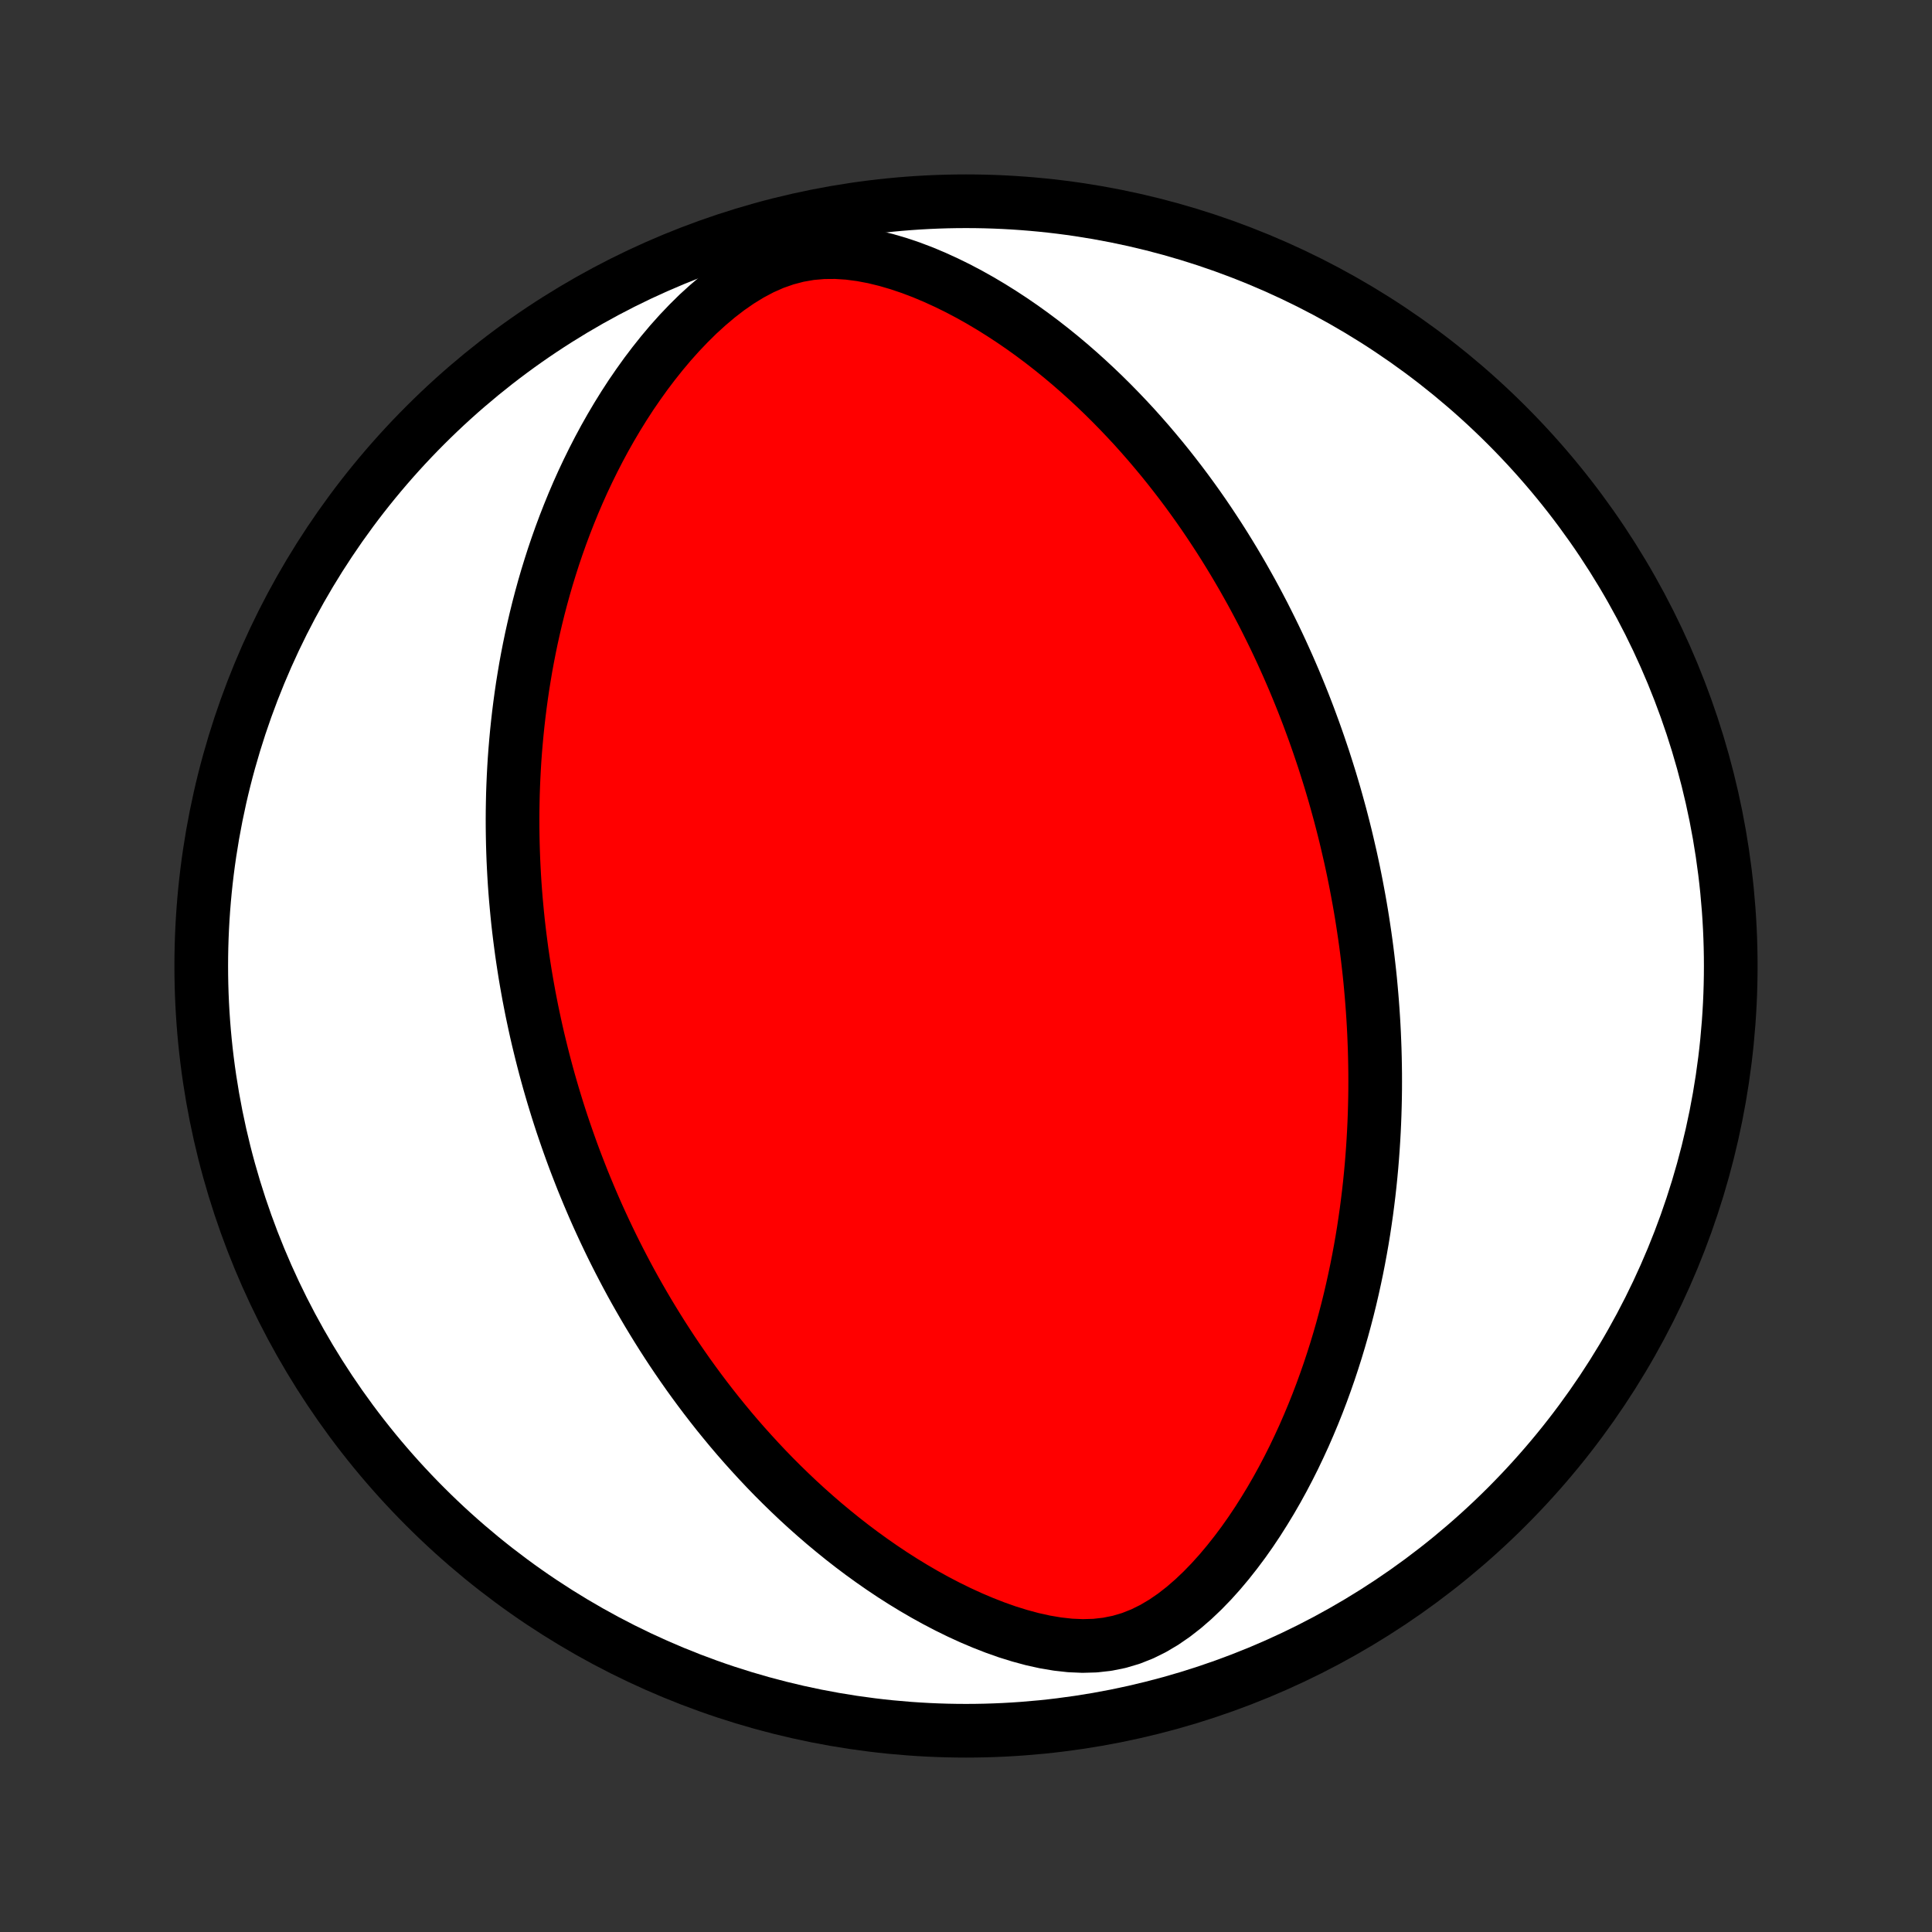 <?xml version="1.0" encoding="utf-8" standalone="no"?>
<!DOCTYPE svg PUBLIC "-//W3C//DTD SVG 1.1//EN"
  "http://www.w3.org/Graphics/SVG/1.1/DTD/svg11.dtd">
<!-- Created with matplotlib (http://matplotlib.org/) -->
<svg height="72pt" version="1.1" viewBox="0 0 72 72" width="72pt" xmlns="http://www.w3.org/2000/svg" xmlns:xlink="http://www.w3.org/1999/xlink">
 <rect x="0" y="0" width="72" height="72" fill="#333333" stroke="none"/>
 <defs>
  <style type="text/css">
*{stroke-linecap:butt;stroke-linejoin:round;}
  </style>
 </defs>
 <g id="figure_1">
  <g id="patch_1">
   <path d="
M0 72
L72 72
L72 0
L0 0
z
" style="fill:none;"/>
  </g>
  <g id="axes_1">
   <g id="PatchCollection_1">
    <defs>
     <path d="
M36 -7.5
C43.558 -7.5 50.808 -10.503 56.153 -15.848
C61.497 -21.192 64.5 -28.442 64.5 -36
C64.5 -43.558 61.497 -50.808 56.153 -56.153
C50.808 -61.497 43.558 -64.5 36 -64.5
C28.442 -64.5 21.192 -61.497 15.848 -56.153
C10.503 -50.808 7.5 -43.558 7.5 -36
C7.5 -28.442 10.503 -21.192 15.848 -15.848
C21.192 -10.503 28.442 -7.5 36 -7.5
z
" id="C0_0_a811fe30f3"/>
     <path d="
M50.328 -40.057
L50.385 -39.794
L50.441 -39.531
L50.494 -39.268
L50.546 -39.004
L50.596 -38.739
L50.645 -38.473
L50.692 -38.207
L50.737 -37.94
L50.78 -37.671
L50.821 -37.402
L50.861 -37.132
L50.899 -36.861
L50.935 -36.588
L50.969 -36.314
L51.001 -36.039
L51.032 -35.763
L51.061 -35.485
L51.087 -35.205
L51.112 -34.924
L51.135 -34.642
L51.156 -34.357
L51.175 -34.071
L51.192 -33.783
L51.207 -33.492
L51.219 -33.2
L51.23 -32.906
L51.238 -32.61
L51.244 -32.311
L51.248 -32.01
L51.249 -31.707
L51.248 -31.401
L51.244 -31.093
L51.237 -30.783
L51.228 -30.469
L51.216 -30.153
L51.201 -29.835
L51.183 -29.513
L51.162 -29.189
L51.138 -28.861
L51.111 -28.531
L51.08 -28.198
L51.046 -27.862
L51.008 -27.522
L50.966 -27.18
L50.921 -26.834
L50.871 -26.486
L50.818 -26.134
L50.76 -25.779
L50.697 -25.42
L50.63 -25.059
L50.558 -24.694
L50.481 -24.327
L50.399 -23.956
L50.312 -23.582
L50.219 -23.205
L50.12 -22.825
L50.016 -22.443
L49.905 -22.057
L49.788 -21.669
L49.664 -21.279
L49.534 -20.886
L49.396 -20.491
L49.252 -20.095
L49.1 -19.696
L48.94 -19.296
L48.772 -18.895
L48.597 -18.493
L48.412 -18.091
L48.22 -17.688
L48.018 -17.286
L47.807 -16.884
L47.587 -16.484
L47.357 -16.085
L47.117 -15.69
L46.868 -15.297
L46.608 -14.908
L46.337 -14.524
L46.055 -14.147
L45.762 -13.776
L45.458 -13.414
L45.142 -13.063
L44.813 -12.724
L44.472 -12.4
L44.118 -12.093
L43.751 -11.807
L43.37 -11.545
L42.975 -11.311
L42.567 -11.109
L42.145 -10.942
L41.71 -10.813
L41.264 -10.723
L40.809 -10.672
L40.347 -10.659
L39.88 -10.679
L39.411 -10.731
L38.941 -10.81
L38.471 -10.914
L38.005 -11.04
L37.541 -11.184
L37.083 -11.346
L36.63 -11.523
L36.182 -11.713
L35.742 -11.915
L35.308 -12.128
L34.882 -12.35
L34.462 -12.582
L34.051 -12.821
L33.648 -13.067
L33.252 -13.32
L32.865 -13.579
L32.486 -13.843
L32.115 -14.111
L31.752 -14.384
L31.397 -14.661
L31.051 -14.941
L30.712 -15.223
L30.381 -15.509
L30.058 -15.796
L29.743 -16.085
L29.436 -16.376
L29.136 -16.668
L28.843 -16.961
L28.558 -17.255
L28.28 -17.55
L28.009 -17.845
L27.744 -18.14
L27.486 -18.435
L27.235 -18.73
L26.991 -19.025
L26.752 -19.319
L26.52 -19.613
L26.293 -19.907
L26.073 -20.199
L25.858 -20.491
L25.648 -20.782
L25.444 -21.073
L25.245 -21.362
L25.051 -21.65
L24.862 -21.938
L24.678 -22.224
L24.499 -22.509
L24.324 -22.794
L24.153 -23.077
L23.987 -23.359
L23.825 -23.64
L23.667 -23.919
L23.513 -24.198
L23.363 -24.476
L23.217 -24.753
L23.074 -25.029
L22.935 -25.303
L22.799 -25.577
L22.667 -25.85
L22.538 -26.122
L22.412 -26.393
L22.289 -26.663
L22.169 -26.933
L22.053 -27.201
L21.939 -27.47
L21.828 -27.737
L21.719 -28.003
L21.614 -28.27
L21.511 -28.535
L21.41 -28.8
L21.312 -29.065
L21.217 -29.329
L21.124 -29.593
L21.033 -29.857
L20.944 -30.12
L20.858 -30.384
L20.774 -30.647
L20.693 -30.91
L20.613 -31.173
L20.536 -31.436
L20.46 -31.7
L20.387 -31.963
L20.316 -32.227
L20.247 -32.491
L20.18 -32.755
L20.115 -33.02
L20.051 -33.285
L19.99 -33.55
L19.931 -33.817
L19.874 -34.084
L19.818 -34.351
L19.765 -34.62
L19.713 -34.889
L19.664 -35.159
L19.616 -35.431
L19.57 -35.703
L19.527 -35.976
L19.485 -36.251
L19.445 -36.526
L19.408 -36.803
L19.372 -37.082
L19.338 -37.362
L19.306 -37.643
L19.277 -37.926
L19.25 -38.211
L19.224 -38.497
L19.201 -38.785
L19.18 -39.075
L19.162 -39.367
L19.146 -39.661
L19.132 -39.957
L19.121 -40.255
L19.112 -40.556
L19.106 -40.858
L19.102 -41.163
L19.101 -41.471
L19.103 -41.781
L19.108 -42.093
L19.115 -42.408
L19.126 -42.726
L19.14 -43.046
L19.157 -43.37
L19.177 -43.696
L19.201 -44.025
L19.229 -44.356
L19.26 -44.691
L19.295 -45.029
L19.334 -45.37
L19.377 -45.715
L19.424 -46.062
L19.475 -46.412
L19.532 -46.766
L19.592 -47.123
L19.658 -47.483
L19.729 -47.846
L19.805 -48.213
L19.887 -48.582
L19.974 -48.955
L20.067 -49.331
L20.166 -49.709
L20.271 -50.091
L20.383 -50.476
L20.502 -50.863
L20.627 -51.254
L20.76 -51.646
L20.9 -52.041
L21.048 -52.438
L21.204 -52.837
L21.368 -53.239
L21.54 -53.641
L21.721 -54.045
L21.912 -54.45
L22.111 -54.855
L22.32 -55.261
L22.538 -55.666
L22.767 -56.071
L23.006 -56.475
L23.255 -56.877
L23.515 -57.277
L23.787 -57.673
L24.069 -58.067
L24.363 -58.455
L24.668 -58.838
L24.985 -59.215
L25.314 -59.583
L25.656 -59.942
L26.009 -60.291
L26.376 -60.625
L26.754 -60.945
L27.145 -61.246
L27.549 -61.526
L27.965 -61.781
L28.393 -62.008
L28.832 -62.202
L29.281 -62.359
L29.738 -62.479
L30.203 -62.56
L30.673 -62.601
L31.145 -62.605
L31.619 -62.575
L32.092 -62.513
L32.562 -62.424
L33.028 -62.31
L33.489 -62.175
L33.945 -62.021
L34.395 -61.85
L34.837 -61.664
L35.272 -61.465
L35.7 -61.255
L36.12 -61.033
L36.531 -60.803
L36.935 -60.563
L37.33 -60.316
L37.716 -60.063
L38.095 -59.803
L38.465 -59.537
L38.826 -59.267
L39.179 -58.992
L39.524 -58.713
L39.86 -58.431
L40.189 -58.145
L40.509 -57.857
L40.821 -57.567
L41.126 -57.275
L41.423 -56.981
L41.712 -56.686
L41.994 -56.39
L42.269 -56.094
L42.536 -55.796
L42.797 -55.498
L43.05 -55.2
L43.297 -54.903
L43.538 -54.605
L43.772 -54.307
L44.001 -54.01
L44.223 -53.714
L44.439 -53.418
L44.65 -53.123
L44.855 -52.829
L45.054 -52.536
L45.248 -52.243
L45.438 -51.952
L45.622 -51.662
L45.801 -51.373
L45.976 -51.085
L46.146 -50.798
L46.312 -50.513
L46.473 -50.228
L46.631 -49.945
L46.784 -49.663
L46.933 -49.382
L47.079 -49.103
L47.22 -48.824
L47.358 -48.547
L47.493 -48.271
L47.624 -47.996
L47.752 -47.722
L47.876 -47.449
L47.998 -47.177
L48.116 -46.906
L48.232 -46.636
L48.344 -46.367
L48.454 -46.098
L48.561 -45.831
L48.665 -45.564
L48.767 -45.298
L48.865 -45.033
L48.962 -44.769
L49.056 -44.505
L49.148 -44.241
L49.237 -43.978
L49.325 -43.716
L49.409 -43.454
L49.492 -43.192
L49.573 -42.931
L49.651 -42.669
L49.728 -42.408
L49.802 -42.147
L49.874 -41.886
L49.945 -41.626
L50.013 -41.365
L50.08 -41.103
L50.145 -40.842
L50.207 -40.581
z
" id="C0_1_deedb2d30e"/>
    </defs>
    <g clip-path="url(#p1bffca34e9)">
     <use style="fill:#ffffff;stroke:#000000;stroke-width:2.0;" x="0.0" xlink:href="#C0_0_a811fe30f3" y="72.0"/>
    </g>
    <g clip-path="url(#p1bffca34e9)">
     <use style="fill:#ff0000;stroke:#000000;stroke-width:2.0;" x="0.0" xlink:href="#C0_1_deedb2d30e" y="72.0"/>
    </g>
   </g>
  </g>
 </g>
 <defs>
  <clipPath id="p1bffca34e9">
   <rect height="72.0" width="72.0" x="0.0" y="0.0"/>
  </clipPath>
 </defs>
</svg>
